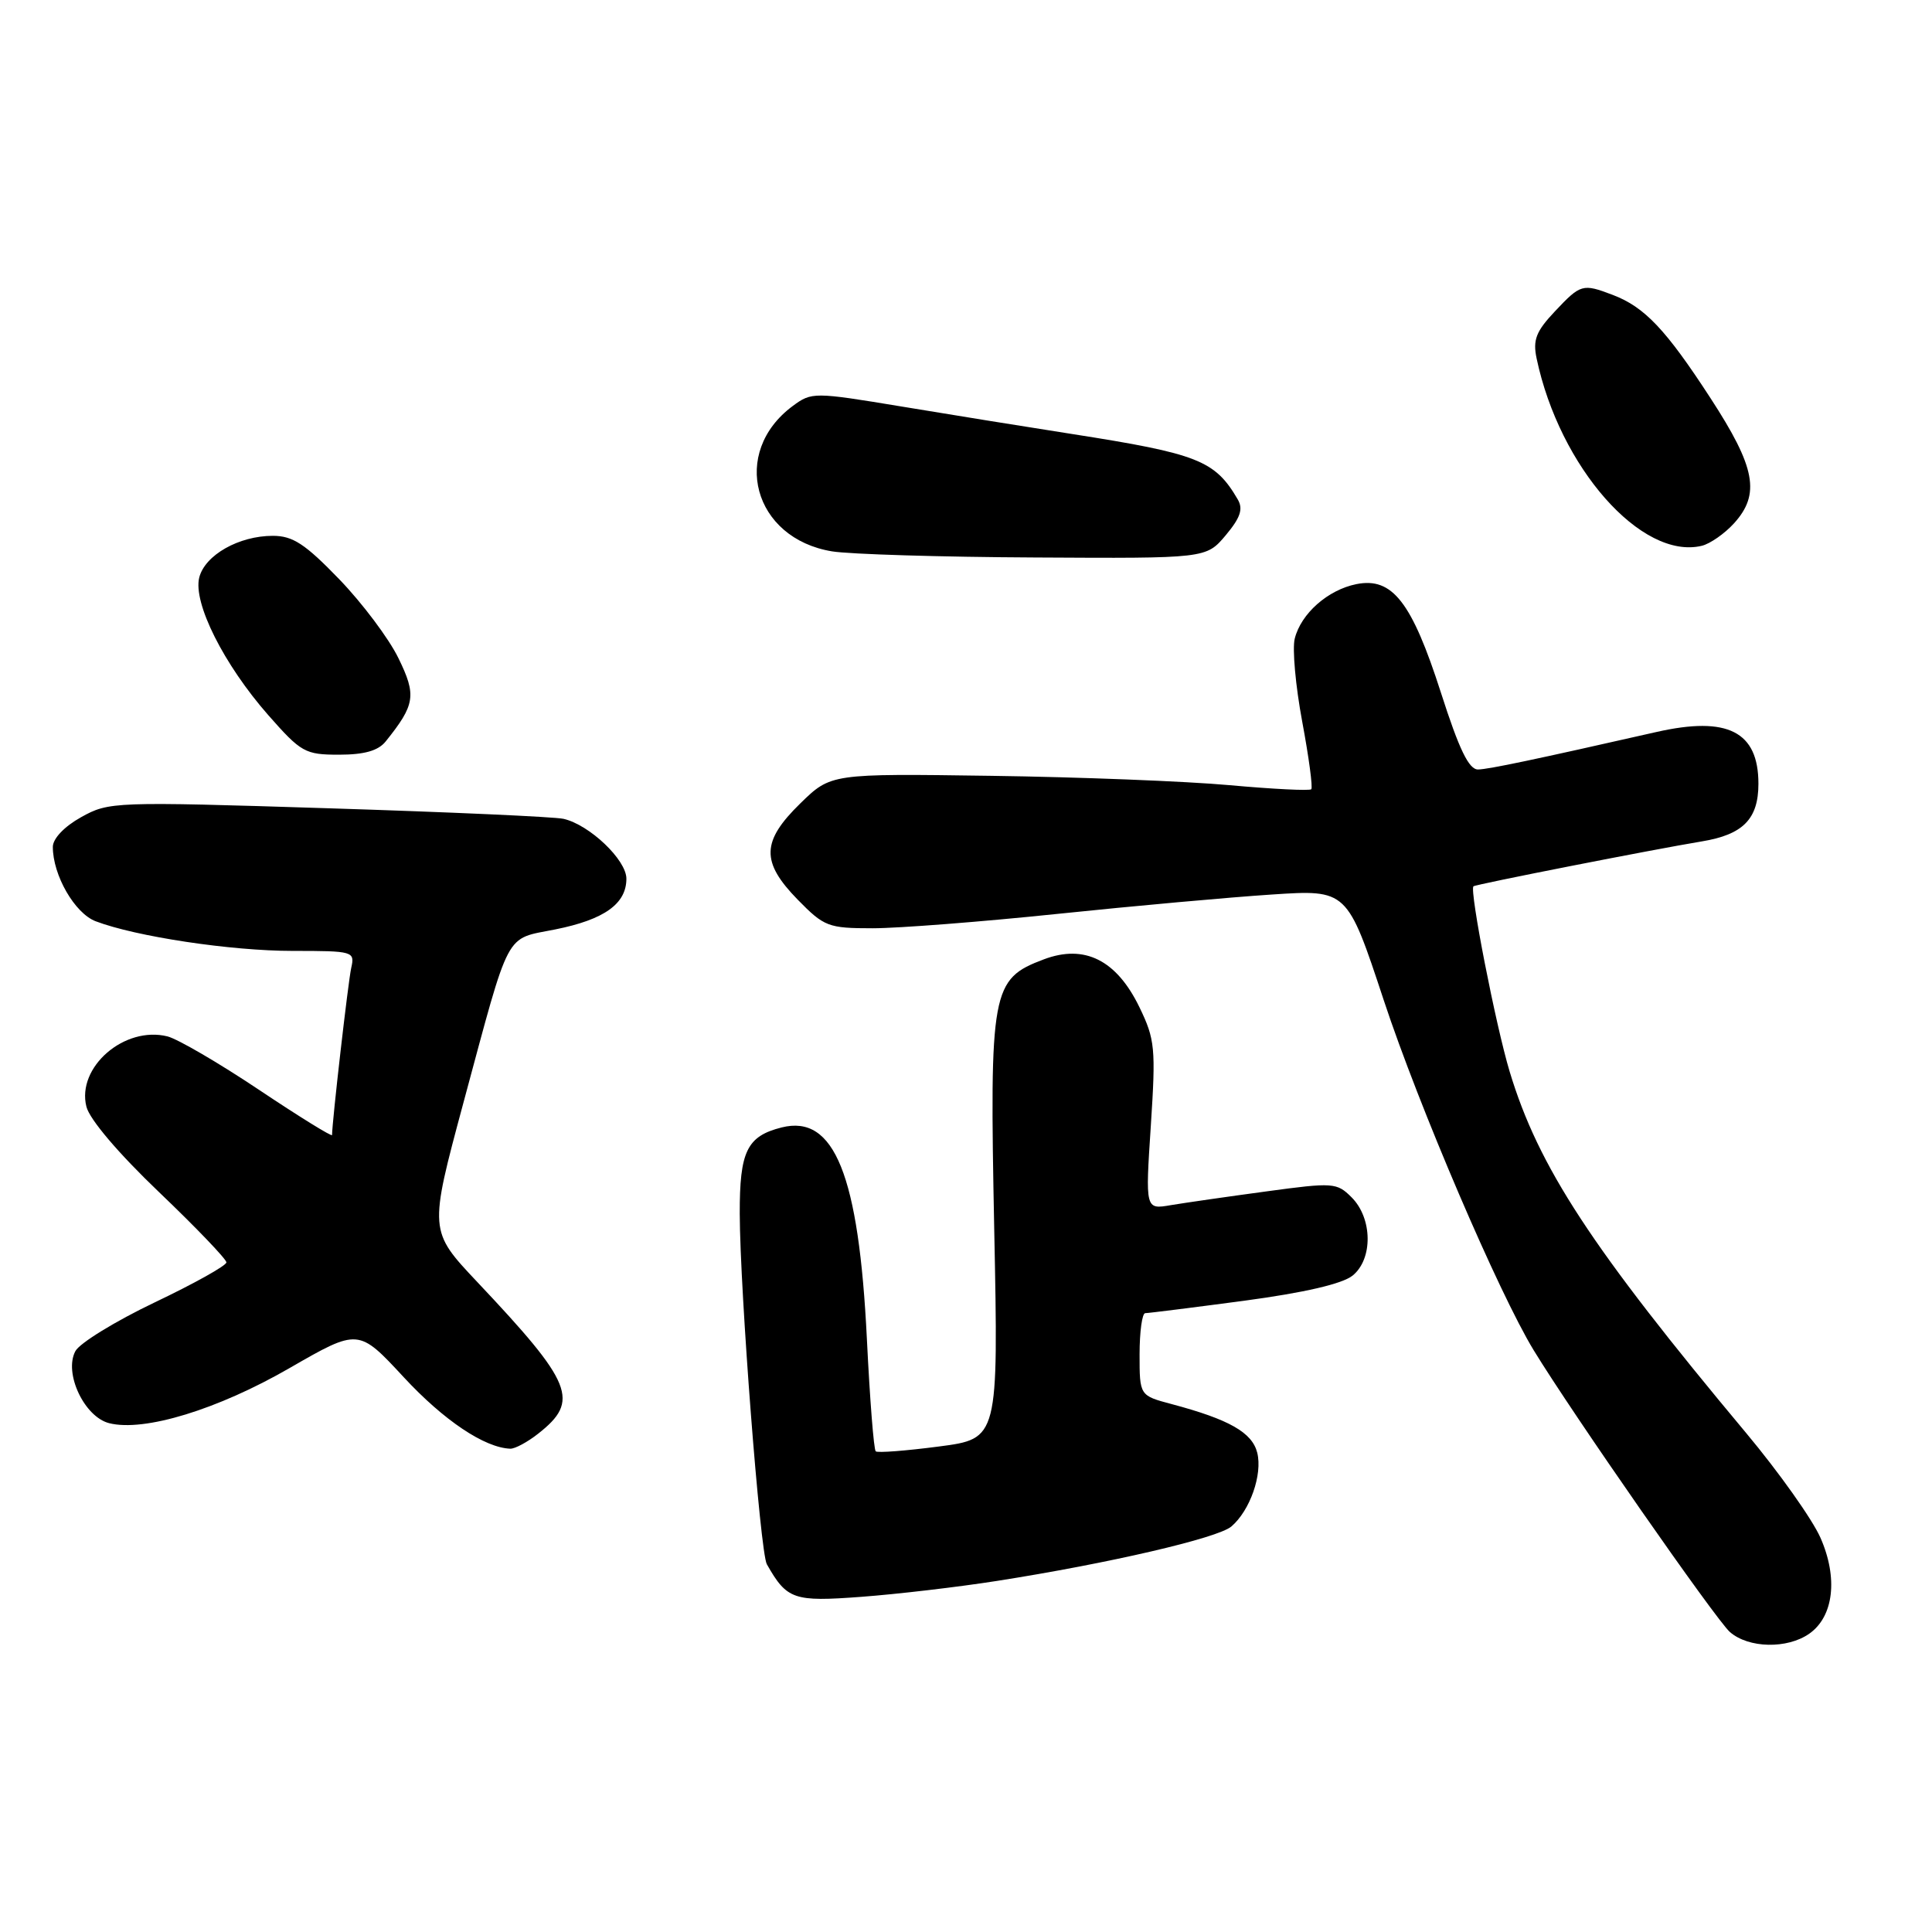 <?xml version="1.0" encoding="UTF-8" standalone="no"?>
<!DOCTYPE svg PUBLIC "-//W3C//DTD SVG 1.1//EN" "http://www.w3.org/Graphics/SVG/1.1/DTD/svg11.dtd" >
<svg xmlns="http://www.w3.org/2000/svg" xmlns:xlink="http://www.w3.org/1999/xlink" version="1.1" viewBox="0 0 256 256">
 <g >
 <path fill="currentColor"
d=" M 239.74 216.47 C 242.98 214.20 243.57 209.08 241.22 203.76 C 240.14 201.31 235.71 195.07 231.38 189.89 C 210.86 165.33 203.86 154.64 200.04 142.00 C 198.19 135.87 194.69 117.95 195.24 117.44 C 195.52 117.18 219.09 112.55 225.50 111.49 C 230.97 110.59 233.00 108.52 233.00 103.85 C 233.00 96.93 228.92 94.86 219.50 96.99 C 203.35 100.65 197.28 101.93 195.86 101.96 C 194.64 101.99 193.35 99.33 190.93 91.78 C 187.07 79.76 184.49 76.45 179.73 77.40 C 175.95 78.16 172.39 81.30 171.56 84.62 C 171.22 85.96 171.67 90.91 172.55 95.62 C 173.43 100.33 173.97 104.36 173.75 104.58 C 173.53 104.80 168.66 104.56 162.93 104.04 C 157.19 103.52 142.96 102.96 131.30 102.80 C 110.10 102.50 110.10 102.50 106.05 106.45 C 100.89 111.49 100.81 114.20 105.70 119.21 C 109.21 122.79 109.74 123.00 115.63 123.00 C 119.05 123.00 130.10 122.14 140.17 121.09 C 150.25 120.04 163.00 118.89 168.51 118.53 C 178.51 117.87 178.51 117.87 183.36 132.55 C 188.01 146.62 198.61 171.35 203.22 178.91 C 208.35 187.32 227.38 214.64 229.22 216.25 C 231.69 218.41 236.82 218.52 239.74 216.47 Z  M 132.10 209.48 C 146.90 207.16 161.35 203.81 163.16 202.27 C 165.63 200.16 167.31 195.38 166.59 192.49 C 165.91 189.81 162.87 188.08 155.25 186.05 C 151.00 184.92 151.00 184.92 151.00 179.46 C 151.00 176.46 151.34 174.00 151.75 174.00 C 152.16 174.00 158.04 173.26 164.82 172.36 C 172.86 171.28 177.86 170.12 179.23 169.02 C 181.94 166.82 181.87 161.42 179.09 158.65 C 177.14 156.70 176.66 156.66 167.78 157.87 C 162.67 158.56 156.98 159.38 155.13 159.69 C 151.76 160.27 151.76 160.27 152.49 149.17 C 153.16 138.90 153.05 137.73 150.98 133.46 C 147.95 127.21 143.71 125.08 138.31 127.12 C 131.37 129.73 131.11 131.15 131.74 162.88 C 132.30 190.64 132.30 190.64 124.40 191.67 C 120.05 192.24 116.29 192.53 116.04 192.31 C 115.78 192.09 115.26 185.42 114.87 177.48 C 113.80 155.69 110.56 147.64 103.58 149.39 C 98.97 150.55 98.00 152.55 98.02 160.82 C 98.05 171.06 100.72 205.72 101.61 207.27 C 104.27 211.96 105.16 212.26 114.10 211.59 C 118.84 211.24 126.94 210.29 132.10 209.48 Z  M 71.31 189.97 C 76.86 185.61 75.95 183.34 63.23 169.86 C 56.84 163.08 56.84 163.08 61.40 146.14 C 67.69 122.84 66.80 124.52 73.59 123.15 C 80.07 121.85 83.00 119.76 83.00 116.43 C 83.00 113.94 78.12 109.29 74.67 108.50 C 73.48 108.23 59.45 107.60 43.50 107.10 C 15.07 106.20 14.43 106.23 10.75 108.28 C 8.52 109.52 7.00 111.12 7.00 112.22 C 7.00 115.97 9.90 121.01 12.67 122.07 C 18.04 124.11 30.60 126.00 38.77 126.00 C 46.83 126.00 47.03 126.06 46.54 128.25 C 46.13 130.08 44.00 148.69 44.00 150.40 C 44.00 150.66 39.65 147.97 34.34 144.42 C 29.02 140.86 23.56 137.68 22.20 137.33 C 16.49 135.90 10.13 141.41 11.45 146.64 C 11.87 148.33 15.72 152.85 21.08 157.97 C 25.99 162.66 30.00 166.85 30.00 167.27 C 30.00 167.70 25.73 170.08 20.51 172.57 C 15.29 175.06 10.55 177.97 9.99 179.03 C 8.43 181.93 11.17 187.75 14.47 188.58 C 19.11 189.75 28.85 186.77 38.38 181.27 C 47.50 176.02 47.50 176.02 53.50 182.49 C 58.80 188.21 64.21 191.84 67.62 191.96 C 68.23 191.98 69.89 191.09 71.31 189.97 Z  M 51.10 98.25 C 55.02 93.37 55.21 92.14 52.79 87.20 C 51.53 84.61 48.00 79.91 44.95 76.75 C 40.43 72.07 38.80 71.00 36.15 71.00 C 31.65 71.00 27.15 73.55 26.40 76.53 C 25.56 79.89 29.65 88.04 35.54 94.75 C 39.90 99.70 40.42 100.00 44.92 100.00 C 48.26 100.00 50.11 99.48 51.10 98.25 Z  M 162.41 70.93 C 164.36 68.60 164.75 67.45 164.01 66.18 C 160.99 61.00 158.75 60.12 142.00 57.50 C 136.22 56.60 126.12 54.97 119.55 53.88 C 107.83 51.94 107.56 51.94 105.05 53.79 C 96.72 59.96 99.80 71.35 110.26 73.06 C 112.59 73.44 124.70 73.81 137.16 73.87 C 159.82 74.00 159.82 74.00 162.41 70.93 Z  M 229.75 69.36 C 233.29 65.47 232.63 61.94 226.64 52.74 C 220.73 43.65 217.91 40.67 213.68 39.07 C 209.70 37.56 209.45 37.63 206.04 41.25 C 203.53 43.91 203.09 45.04 203.61 47.50 C 206.65 61.92 217.51 74.24 225.50 72.32 C 226.60 72.05 228.51 70.72 229.75 69.36 Z "/>
</g>
</svg>